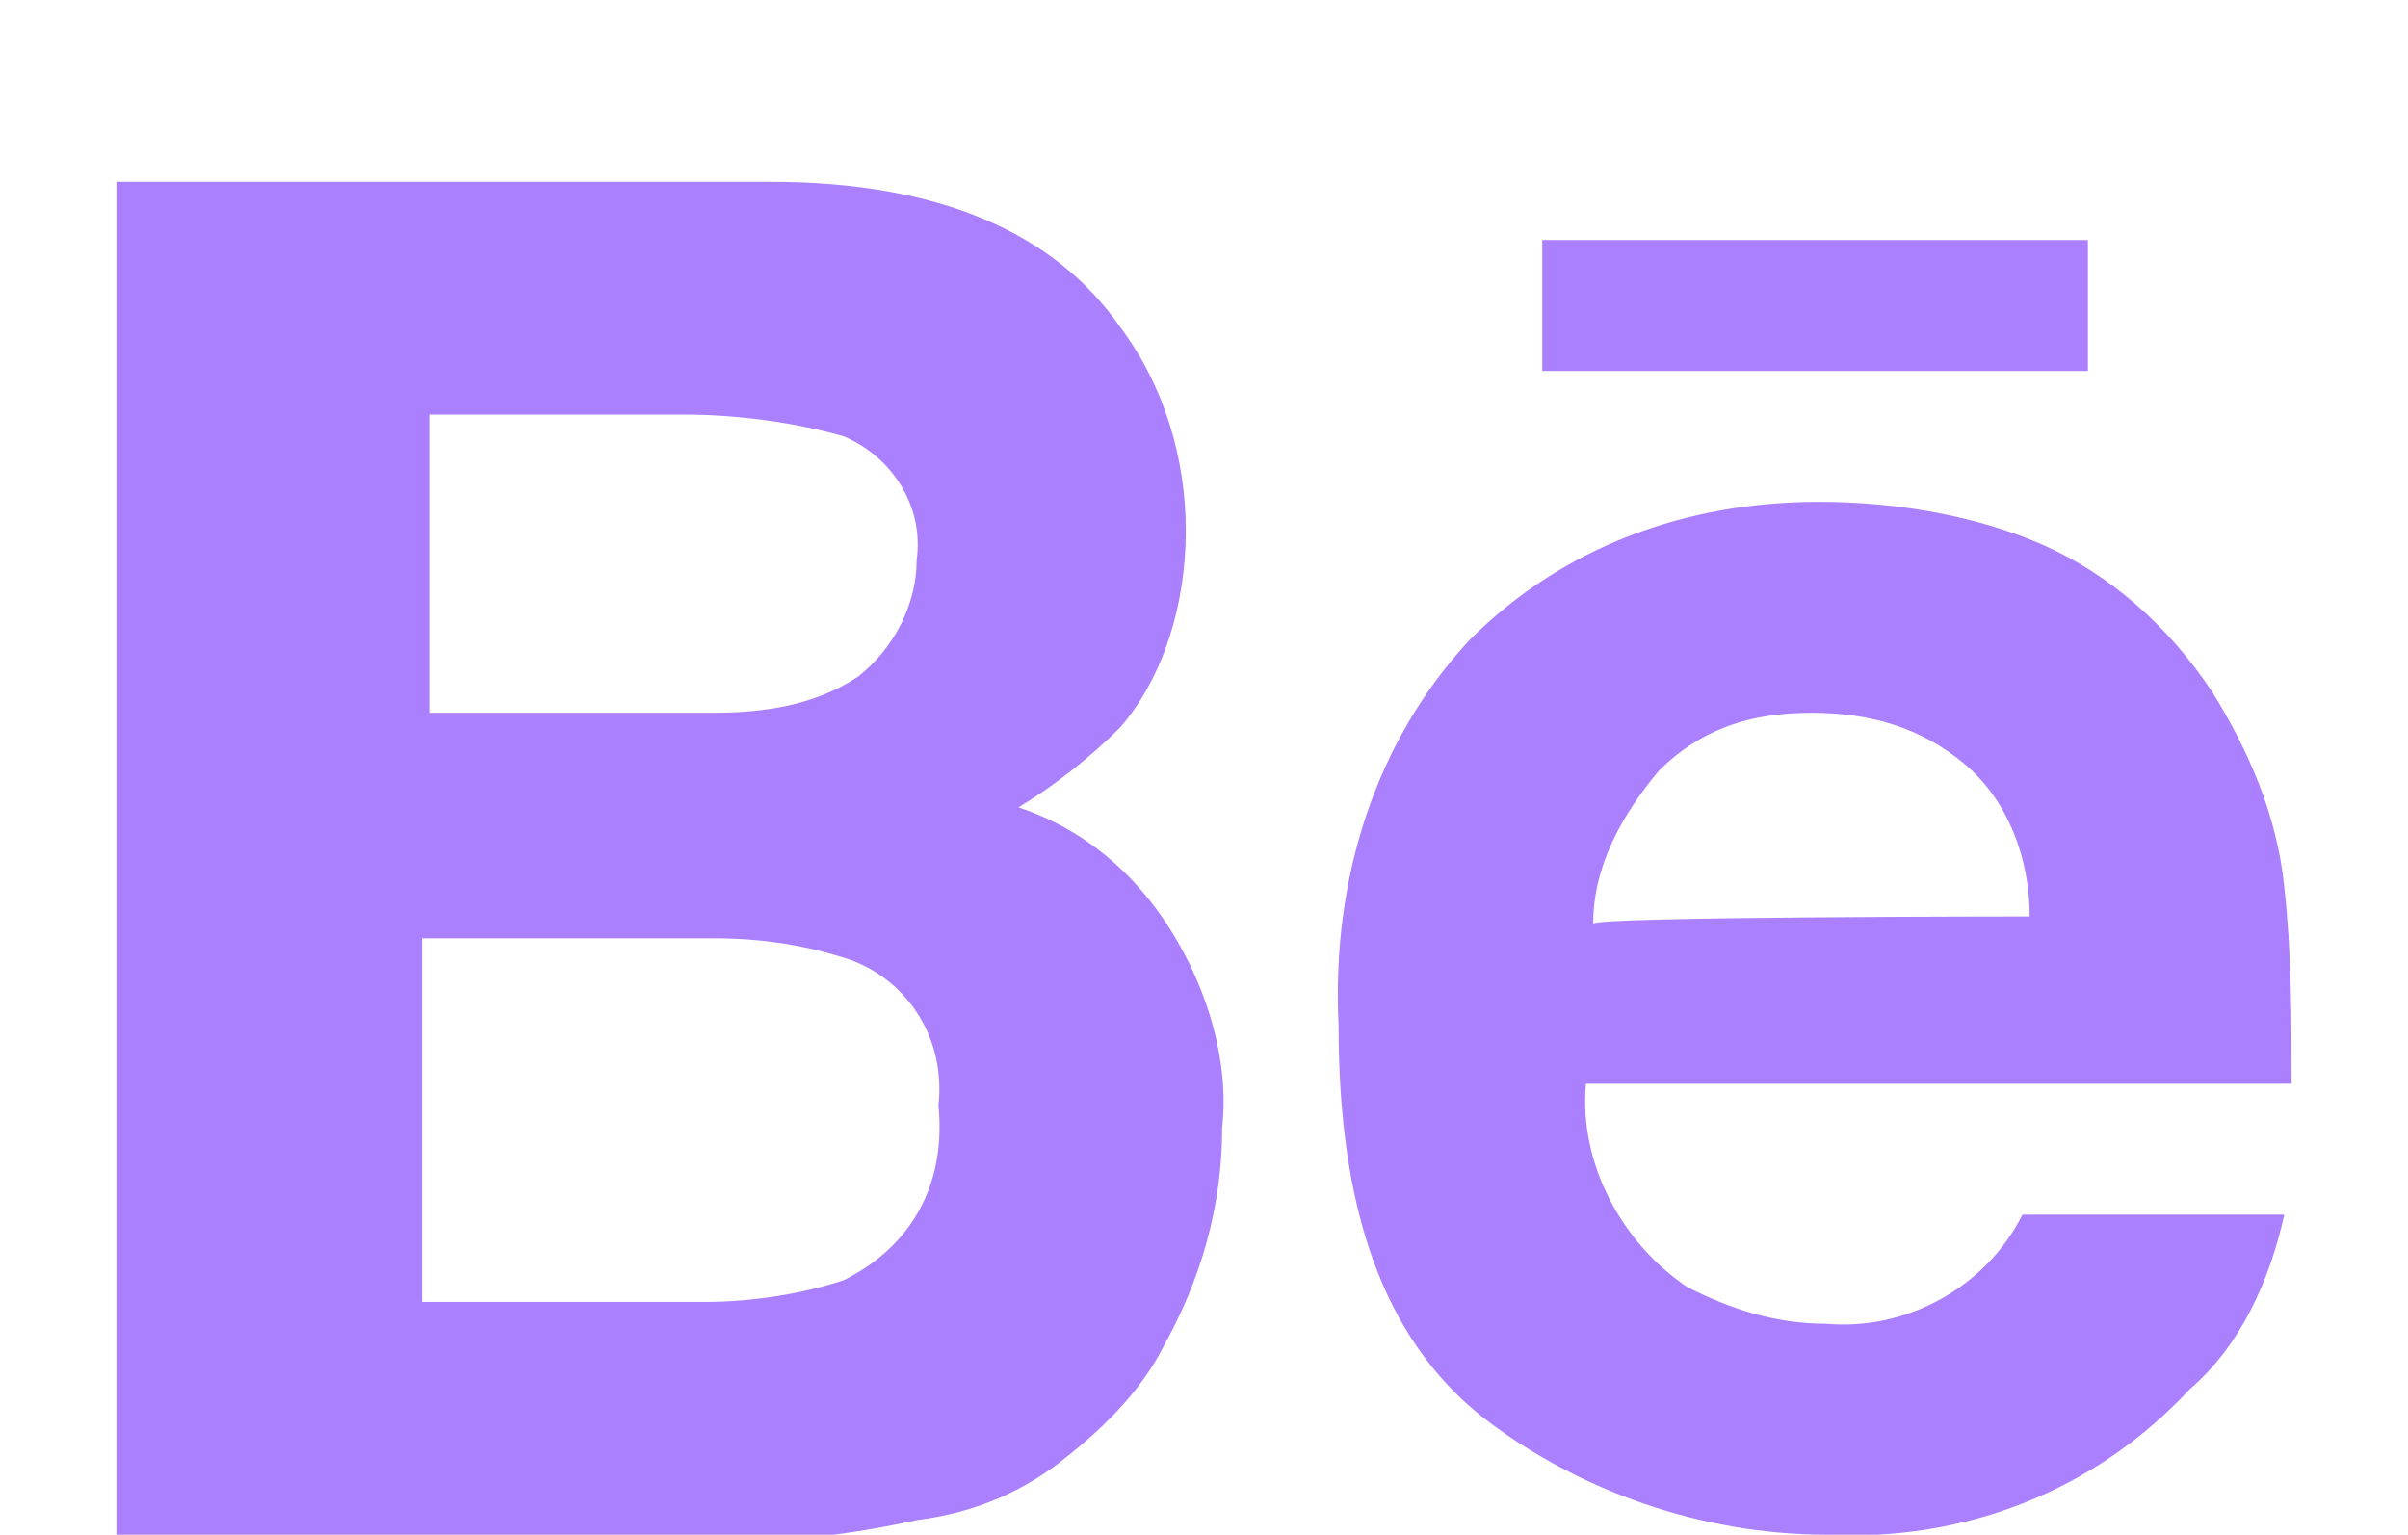 <svg xmlns="http://www.w3.org/2000/svg" viewBox="0 0 33.1 21.1"><path d="M28.7 5.1h-7.5V3.3h7.5v1.8zm-12.6 7.7c.5.8.8 1.8.7 2.7 0 1.1-.3 2.1-.8 3-.3.6-.8 1.1-1.3 1.5-.6.5-1.3.8-2.1.9-.9.2-1.8.3-2.6.3H1.6V2.5h9c2.3 0 3.9.7 4.8 2 .6.8.9 1.8.9 2.8 0 1-.3 2-.9 2.7-.4.4-.9.8-1.4 1.1.9.3 1.6.9 2.1 1.7zm-10.2-3h3.9c.7 0 1.4-.1 2-.5.5-.4.8-1 .8-1.6.1-.7-.3-1.4-1-1.7-.7-.2-1.5-.3-2.2-.3H5.9v4.1zm7 5.4c.1-.9-.4-1.7-1.2-2-.6-.2-1.2-.3-1.9-.3h-4v5h3.9c.6 0 1.3-.1 1.9-.3 1-.5 1.4-1.4 1.3-2.4zm18.5-3c.1.9.1 1.8.1 2.7h-9.7c-.1 1.1.5 2.2 1.4 2.8.6.3 1.2.5 1.9.5 1.1.1 2.2-.5 2.7-1.5h3.6c-.2.9-.6 1.8-1.3 2.4-1.3 1.4-3.1 2.1-5 2-1.7 0-3.4-.6-4.7-1.6-1.4-1.1-2-2.9-2-5.4-.1-2 .5-3.9 1.8-5.3 1.3-1.3 3-1.9 4.8-1.9 1.1 0 2.2.2 3.1.6.9.4 1.7 1.1 2.3 2 .5.8.9 1.7 1 2.7zm-3.5.4c0-.8-.3-1.6-.9-2.1-.6-.5-1.3-.7-2.1-.7s-1.5.2-2.1.8c-.5.6-.9 1.3-.9 2.1 0-.1 6-.1 6-.1z" fill="#aa80ff"/></svg>